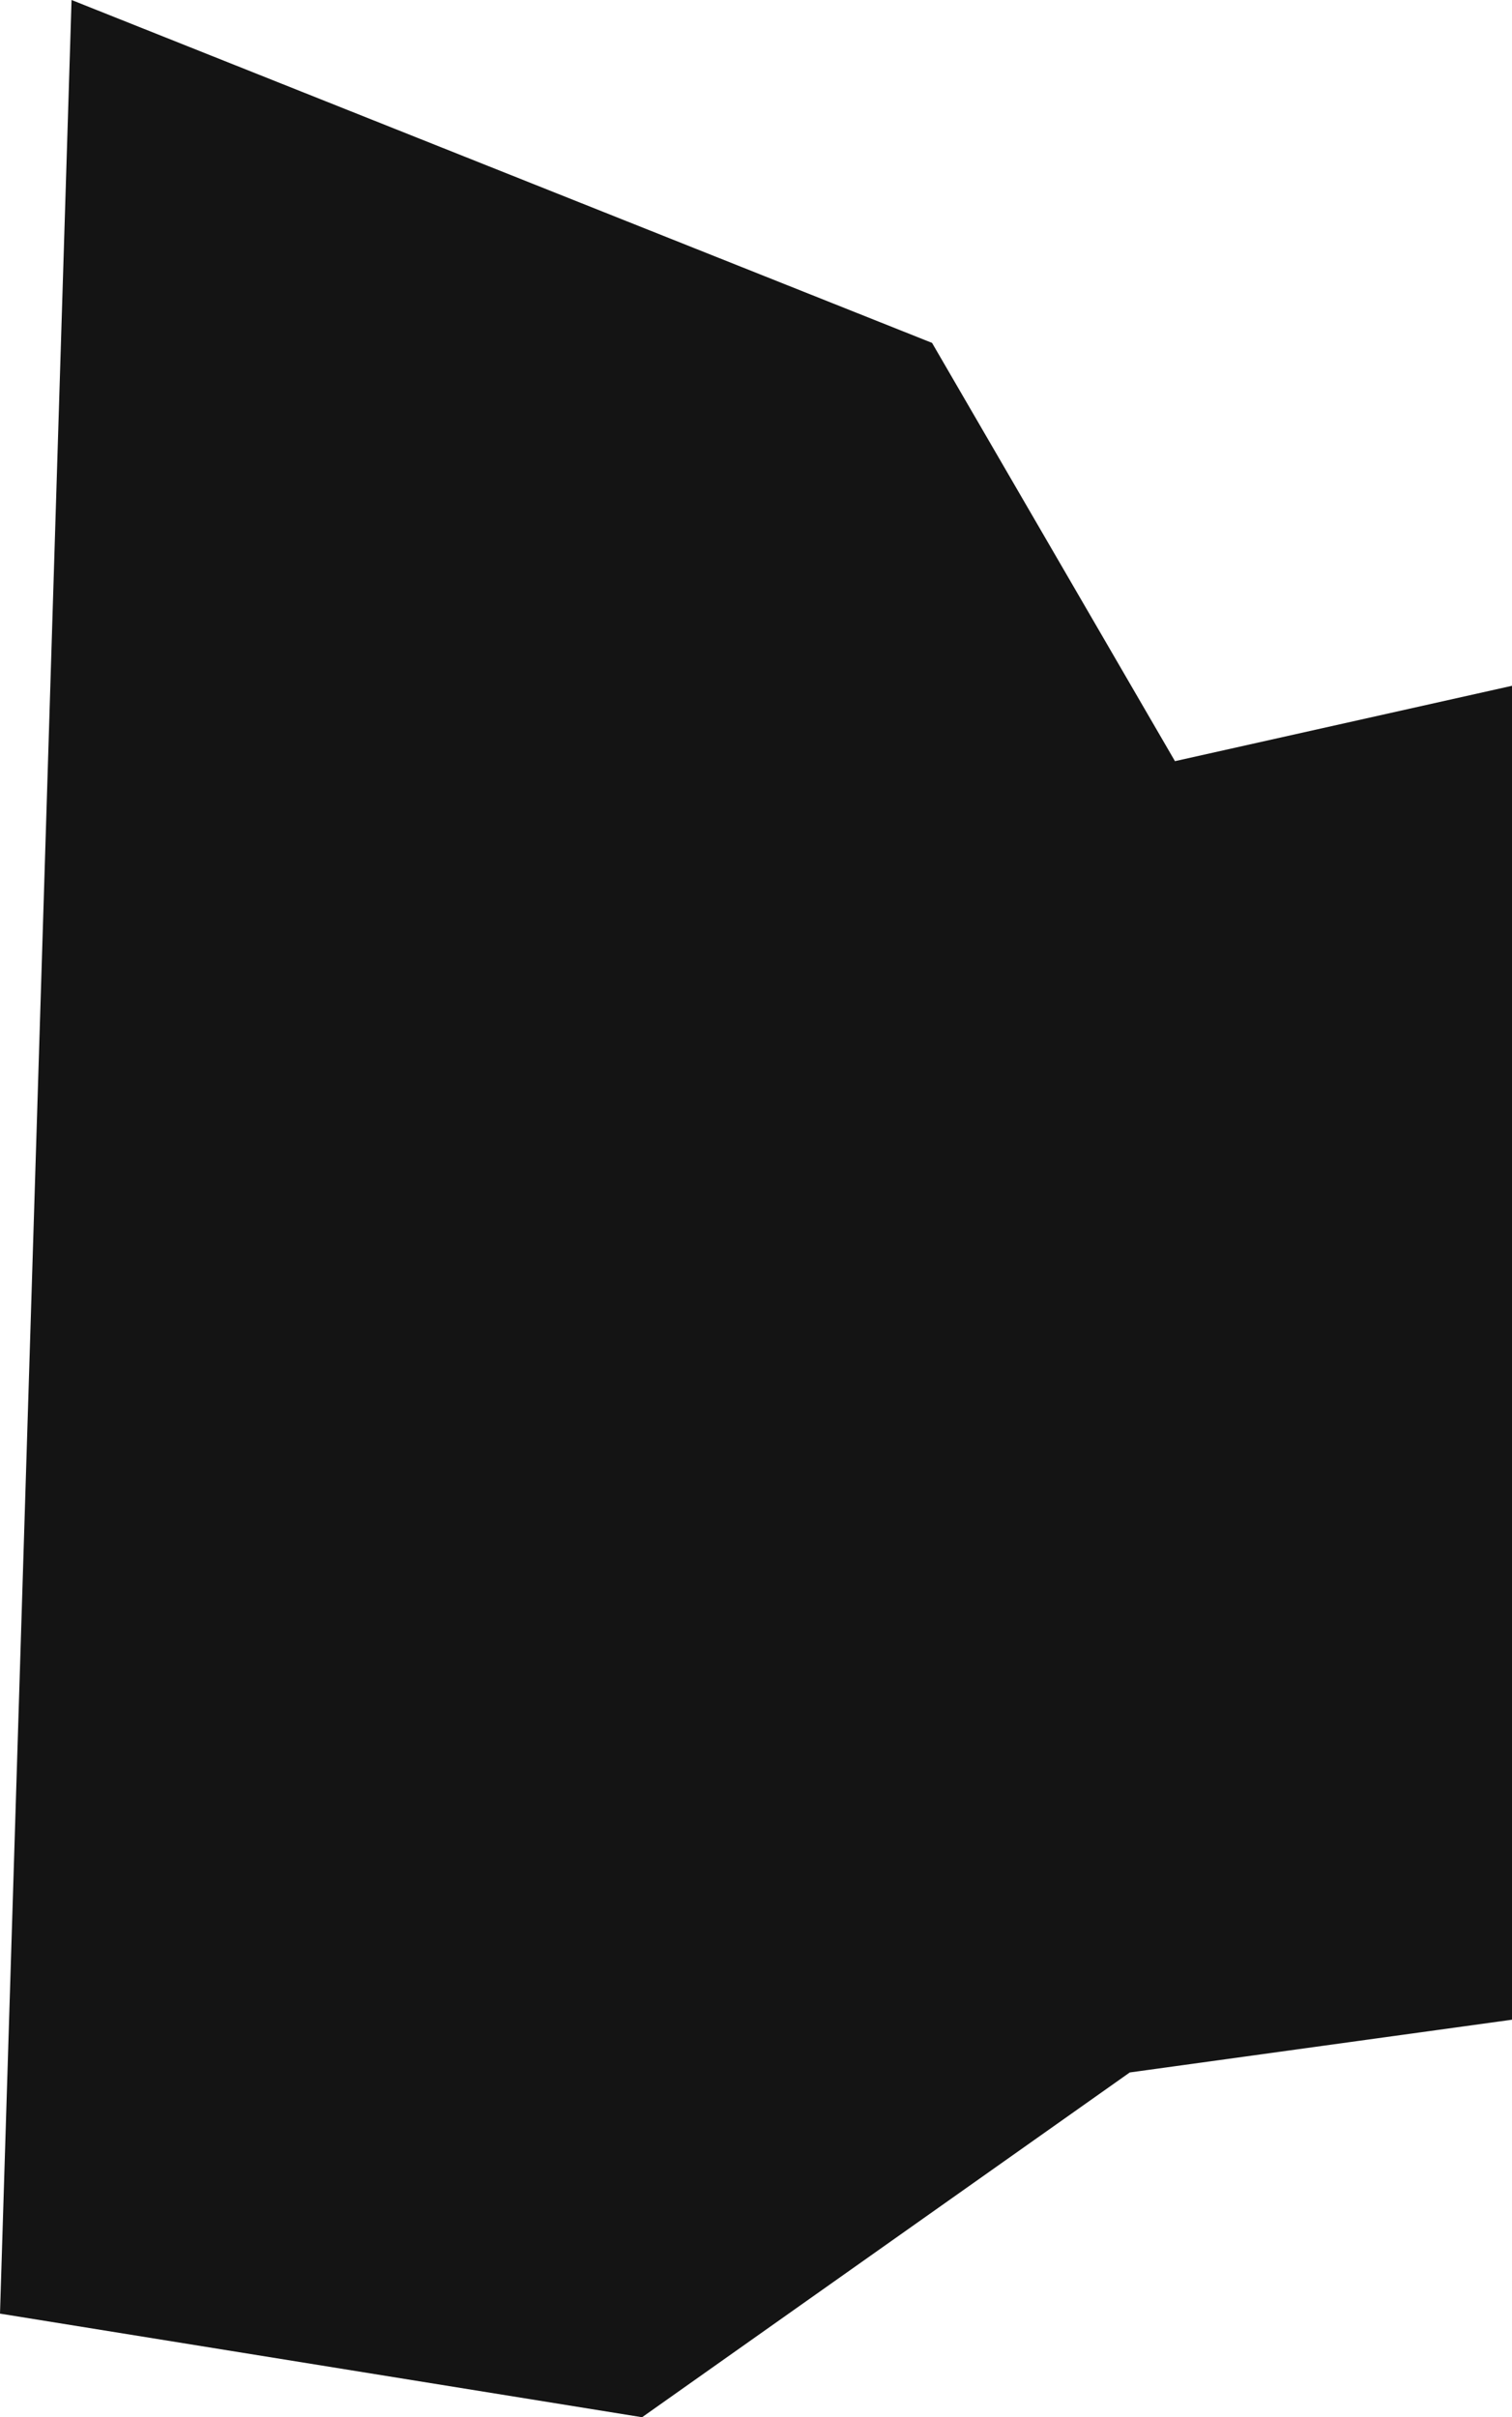 <svg 
          width="401.5" 
          height="641.5" fill="none" 
          xmlns="http://www.w3.org/2000/svg">
          <path d="M 401.5 182 L 401.5 536 L 300 550 L 170.5 641.5 L 0 614 L 19 0 L 247.5 91 L 312 202 L 401.5 182 Z" fill="rgb(20,20,20)"/>
        </svg>